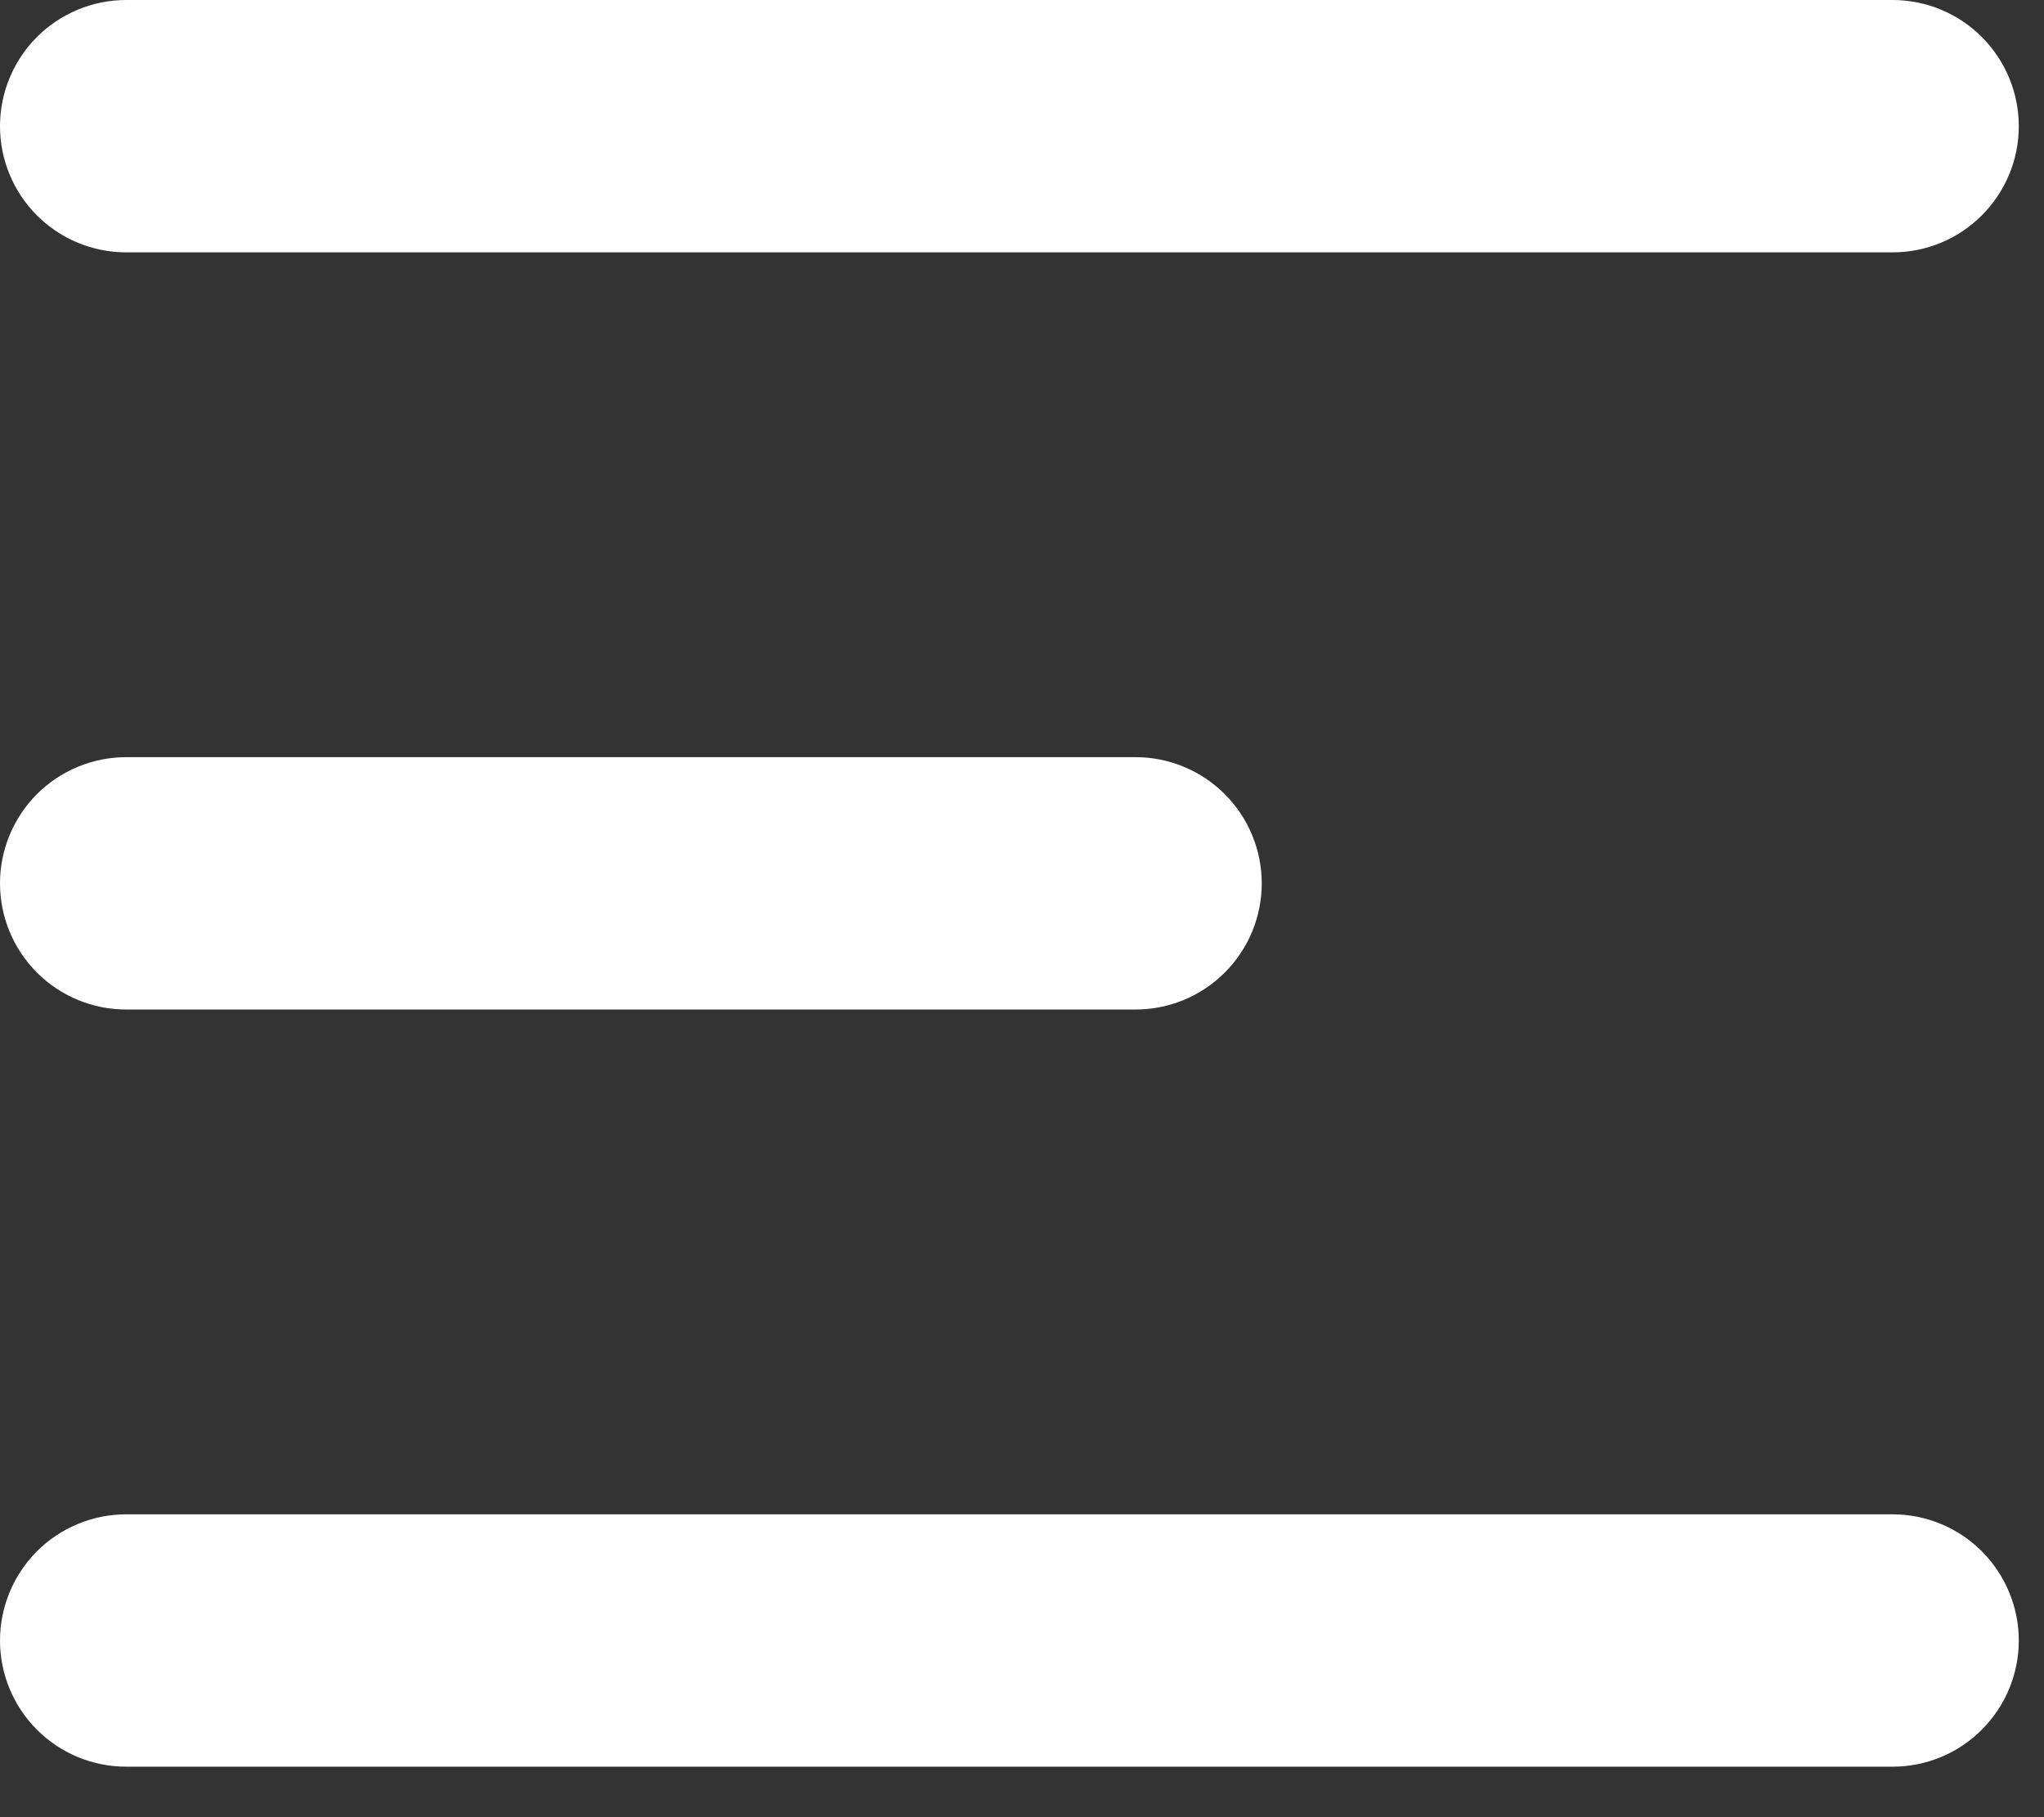<svg width="27" height="24" viewBox="0 0 27 24" fill="none" xmlns="http://www.w3.org/2000/svg">
<rect x="0" y="0" width="27" height="24" fill="#333333" stroke="none"/>
<path d="M0 1.667C0 1.225 0.176 0.801 0.488 0.488C0.801 0.176 1.225 0 1.667 0H25C25.442 0 25.866 0.176 26.178 0.488C26.491 0.801 26.667 1.225 26.667 1.667C26.667 2.109 26.491 2.533 26.178 2.845C25.866 3.158 25.442 3.333 25 3.333H1.667C1.225 3.333 0.801 3.158 0.488 2.845C0.176 2.533 0 2.109 0 1.667ZM0 21.667C0 21.225 0.176 20.801 0.488 20.488C0.801 20.176 1.225 20 1.667 20H25C25.442 20 25.866 20.176 26.178 20.488C26.491 20.801 26.667 21.225 26.667 21.667C26.667 22.109 26.491 22.533 26.178 22.845C25.866 23.158 25.442 23.333 25 23.333H1.667C1.225 23.333 0.801 23.158 0.488 22.845C0.176 22.533 0 22.109 0 21.667ZM1.667 10C1.225 10 0.801 10.176 0.488 10.488C0.176 10.801 0 11.225 0 11.667C0 12.109 0.176 12.533 0.488 12.845C0.801 13.158 1.225 13.333 1.667 13.333H15C15.442 13.333 15.866 13.158 16.178 12.845C16.491 12.533 16.667 12.109 16.667 11.667C16.667 11.225 16.491 10.801 16.178 10.488C15.866 10.176 15.442 10 15 10H1.667Z" fill="white"/>
</svg>
